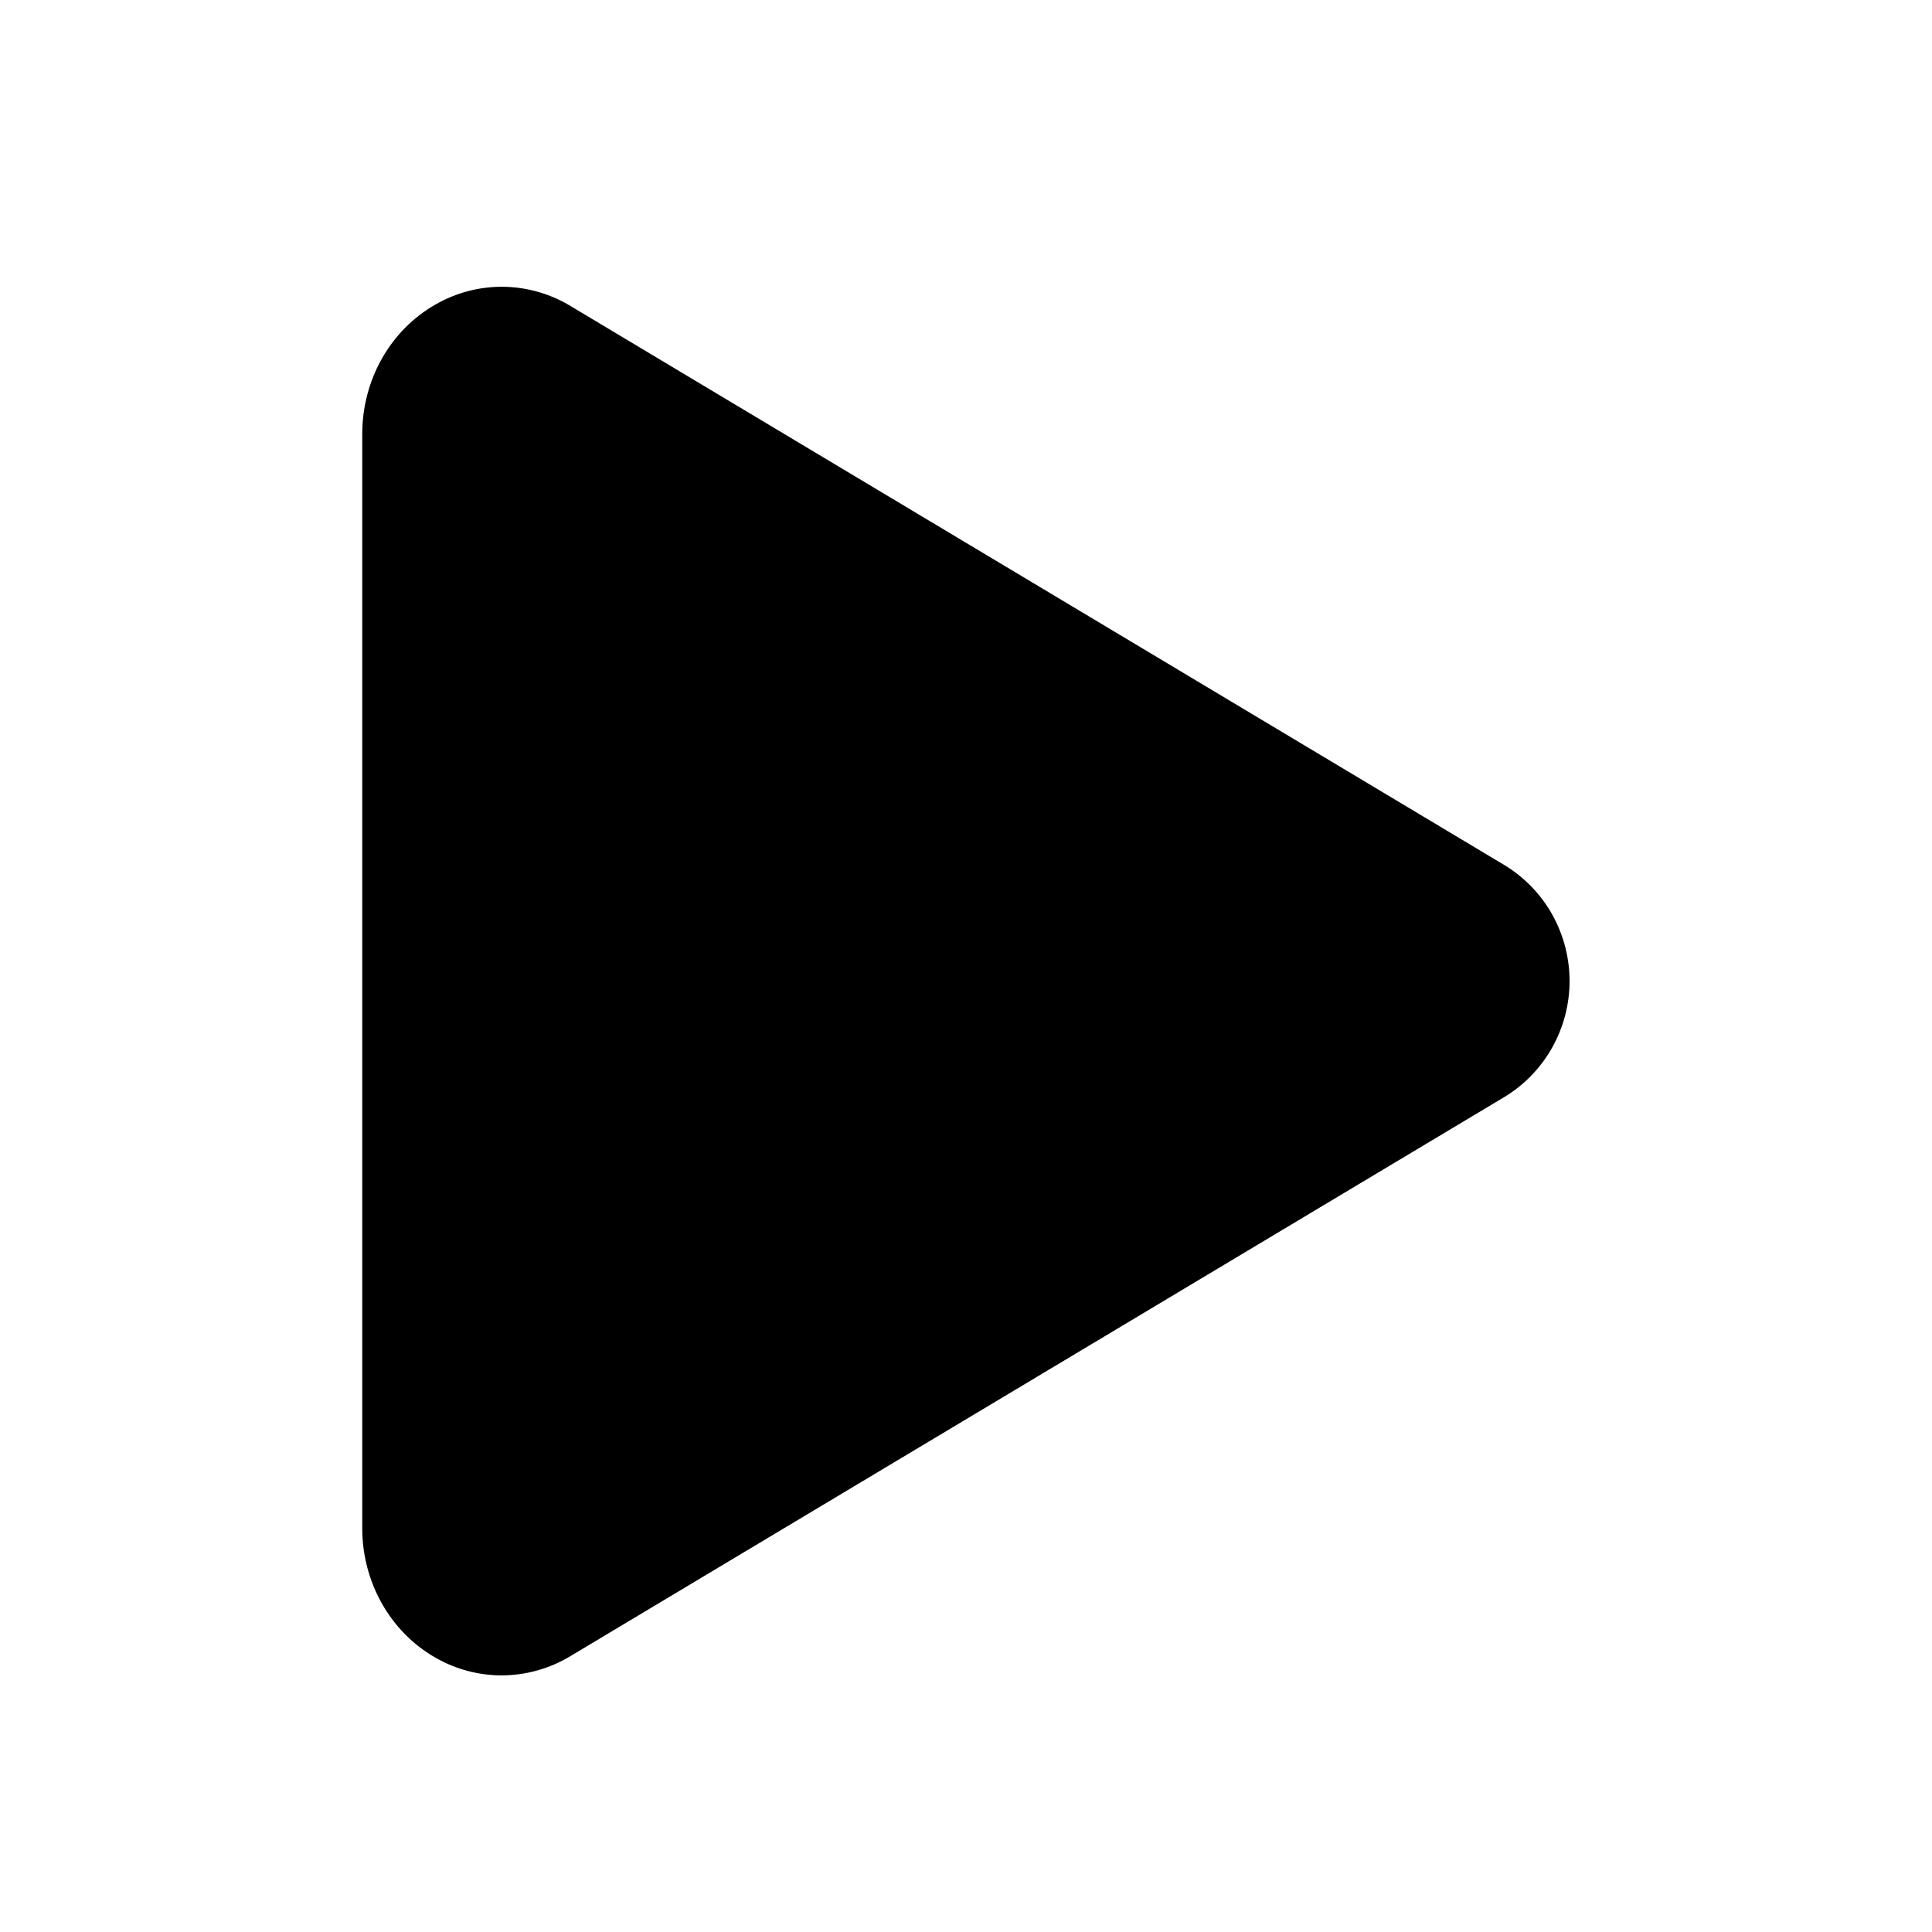 <svg width="32" height="32" viewBox="0 0 32 32" fill="none" xmlns="http://www.w3.org/2000/svg">
<path d="M8.31 27.75C7.926 27.749 7.549 27.649 7.216 27.458C6.466 27.033 6 26.208 6 25.313V7.188C6 6.289 6.466 5.467 7.216 5.042C7.557 4.846 7.945 4.745 8.338 4.75C8.731 4.755 9.116 4.866 9.452 5.07L24.942 14.343C25.265 14.545 25.532 14.826 25.716 15.159C25.9 15.493 25.997 15.868 25.997 16.249C25.997 16.63 25.9 17.005 25.716 17.338C25.532 17.672 25.265 17.953 24.942 18.155L9.449 27.43C9.106 27.638 8.712 27.748 8.31 27.75Z" fill="currentColor"/>
</svg>
